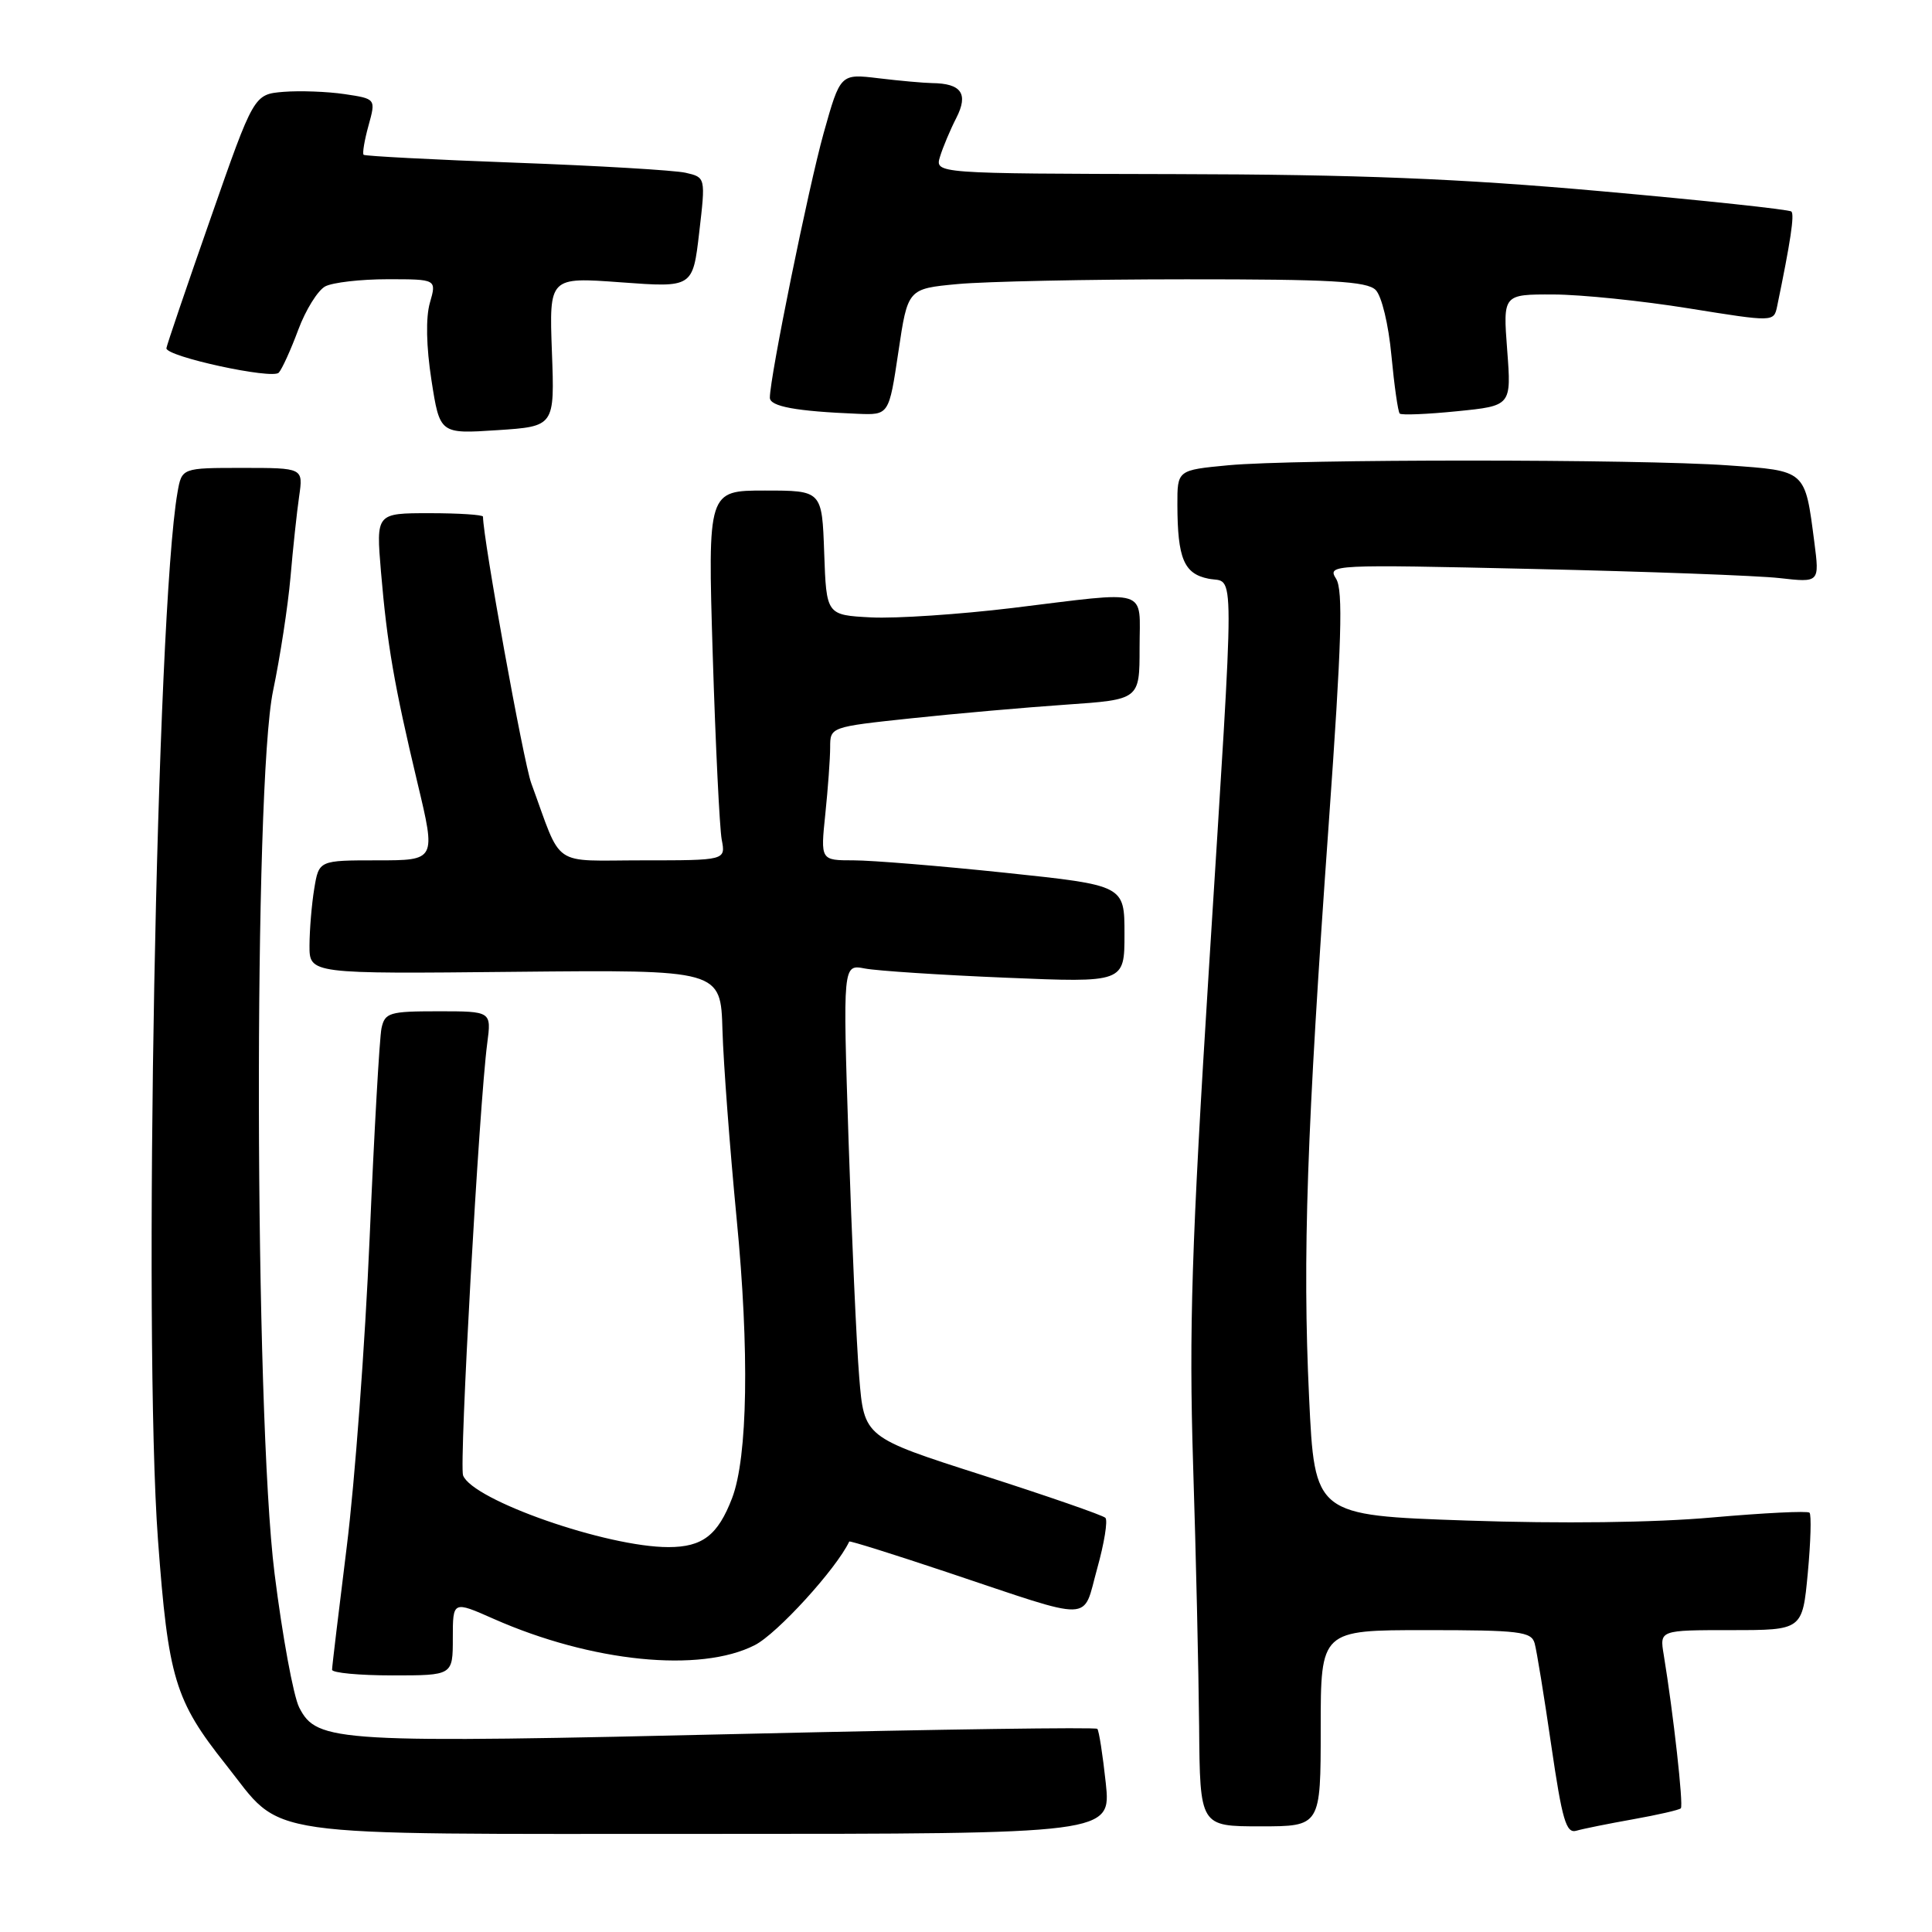 <?xml version="1.0" encoding="UTF-8" standalone="no"?>
<!DOCTYPE svg PUBLIC "-//W3C//DTD SVG 1.1//EN" "http://www.w3.org/Graphics/SVG/1.1/DTD/svg11.dtd" >
<svg xmlns="http://www.w3.org/2000/svg" xmlns:xlink="http://www.w3.org/1999/xlink" version="1.1" viewBox="0 0 256 256">
 <g >
 <path fill="currentColor"
d=" M 146.52 236.25 C 146.12 232.54 145.62 229.31 145.40 229.08 C 145.18 228.85 124.63 229.14 99.75 229.72 C 44.39 231.01 42.01 230.88 39.64 226.24 C 38.88 224.73 37.41 216.75 36.38 208.50 C 33.71 187.20 33.58 103.88 36.19 91.50 C 37.11 87.10 38.15 80.35 38.49 76.50 C 38.82 72.65 39.34 67.81 39.64 65.75 C 40.18 62.00 40.18 62.00 32.13 62.00 C 24.09 62.00 24.09 62.00 23.52 65.25 C 20.74 81.13 18.95 177.15 20.93 204.00 C 22.29 222.39 23.17 225.31 29.92 233.81 C 37.76 243.68 32.99 242.99 93.87 243.00 C 147.23 243.00 147.23 243.00 146.52 236.25 Z  M 216.41 241.06 C 219.66 240.48 222.51 239.83 222.72 239.61 C 223.09 239.24 221.72 226.96 220.45 219.25 C 219.91 216.00 219.91 216.00 229.37 216.00 C 238.83 216.00 238.83 216.00 239.54 208.46 C 239.93 204.31 240.03 200.70 239.77 200.44 C 239.52 200.18 233.72 200.47 226.90 201.07 C 219.21 201.76 206.85 201.91 194.35 201.48 C 174.20 200.79 174.20 200.79 173.46 185.14 C 172.58 166.55 173.15 149.95 176.07 109.06 C 177.78 85.06 177.99 78.21 177.04 76.69 C 175.86 74.81 176.37 74.78 203.17 75.39 C 218.20 75.73 232.88 76.27 235.80 76.60 C 241.10 77.20 241.10 77.20 240.41 71.85 C 239.16 62.22 239.37 62.40 228.93 61.66 C 217.13 60.82 171.60 60.82 162.75 61.65 C 156.00 62.29 156.00 62.29 156.01 66.89 C 156.03 74.01 156.88 76.03 160.13 76.68 C 163.68 77.39 163.67 72.88 160.18 128.50 C 157.89 164.92 157.54 176.20 158.09 194.00 C 158.47 205.82 158.82 221.46 158.89 228.75 C 159.00 242.00 159.00 242.00 167.00 242.00 C 175.00 242.00 175.00 242.00 175.00 229.00 C 175.00 216.00 175.00 216.00 188.93 216.00 C 201.35 216.00 202.92 216.19 203.35 217.75 C 203.62 218.71 204.61 224.80 205.55 231.27 C 207.00 241.18 207.52 242.98 208.88 242.58 C 209.77 242.32 213.16 241.64 216.41 241.06 Z  M 60.00 217.06 C 60.00 212.11 60.00 212.11 65.42 214.51 C 78.39 220.24 92.77 221.69 100.01 217.99 C 102.98 216.48 110.82 207.88 112.53 204.26 C 112.59 204.13 118.46 205.97 125.57 208.35 C 145.30 214.95 143.39 215.00 145.38 207.85 C 146.32 204.49 146.81 201.47 146.47 201.12 C 146.14 200.78 138.81 198.24 130.18 195.47 C 114.50 190.45 114.50 190.45 113.85 182.47 C 113.49 178.09 112.86 163.99 112.44 151.14 C 111.68 127.77 111.68 127.77 114.59 128.33 C 116.19 128.64 124.59 129.19 133.25 129.55 C 149.00 130.21 149.00 130.21 149.00 123.76 C 149.00 117.31 149.00 117.31 133.25 115.65 C 124.59 114.74 115.52 114.00 113.11 114.00 C 108.72 114.00 108.72 114.00 109.36 107.85 C 109.71 104.47 110.00 100.50 110.00 99.02 C 110.00 96.33 110.03 96.32 120.75 95.18 C 126.66 94.55 135.89 93.74 141.25 93.37 C 151.00 92.70 151.00 92.70 151.00 85.85 C 151.00 77.80 152.62 78.31 134.16 80.56 C 127.14 81.41 118.72 81.97 115.45 81.81 C 109.50 81.50 109.50 81.50 109.21 73.25 C 108.92 65.00 108.92 65.00 101.35 65.00 C 93.78 65.00 93.78 65.00 94.44 86.75 C 94.81 98.71 95.35 109.74 95.63 111.25 C 96.16 114.00 96.16 114.00 85.18 114.00 C 72.87 114.00 74.58 115.18 70.39 103.77 C 69.37 100.97 64.00 71.33 64.00 68.46 C 64.00 68.21 60.81 68.00 56.91 68.00 C 49.83 68.00 49.83 68.00 50.48 75.75 C 51.30 85.39 52.22 90.74 55.32 103.75 C 57.77 114.00 57.77 114.00 50.01 114.00 C 42.26 114.00 42.26 114.00 41.64 117.75 C 41.30 119.81 41.02 123.20 41.01 125.27 C 41.00 129.05 41.00 129.05 68.25 128.77 C 95.50 128.50 95.50 128.50 95.73 136.50 C 95.86 140.90 96.71 152.15 97.61 161.50 C 99.31 179.00 99.08 193.07 97.01 198.50 C 95.12 203.43 93.09 205.00 88.57 205.00 C 80.40 205.00 62.63 198.79 61.36 195.50 C 60.82 194.09 63.49 146.36 64.56 138.25 C 65.12 134.00 65.12 134.00 58.08 134.00 C 51.59 134.00 51.00 134.18 50.55 136.25 C 50.29 137.49 49.58 149.97 48.98 164.00 C 48.38 178.03 47.01 196.47 45.94 205.00 C 44.88 213.53 44.00 220.84 44.00 221.25 C 44.00 221.66 47.60 222.00 52.00 222.00 C 60.00 222.00 60.00 222.00 60.00 217.06 Z  M 73.13 46.60 C 72.77 36.71 72.77 36.71 82.28 37.41 C 91.80 38.11 91.80 38.11 92.65 30.80 C 93.50 23.50 93.50 23.50 90.84 22.89 C 89.38 22.56 79.25 21.96 68.34 21.56 C 57.43 21.16 48.35 20.68 48.18 20.51 C 48.00 20.33 48.29 18.59 48.83 16.64 C 49.81 13.09 49.81 13.09 45.66 12.47 C 43.37 12.13 39.73 12.00 37.57 12.17 C 33.64 12.50 33.64 12.50 27.88 29.00 C 24.70 38.08 22.08 45.79 22.05 46.14 C 21.96 47.24 36.10 50.31 36.94 49.38 C 37.38 48.89 38.54 46.34 39.52 43.70 C 40.50 41.06 42.11 38.48 43.09 37.95 C 44.07 37.43 47.79 37.00 51.36 37.00 C 57.86 37.00 57.86 37.00 56.96 40.13 C 56.40 42.08 56.48 45.93 57.17 50.38 C 58.28 57.50 58.28 57.50 65.89 57.00 C 73.50 56.50 73.50 56.50 73.13 46.60 Z  M 119.04 46.63 C 120.28 38.26 120.28 38.26 126.89 37.64 C 130.53 37.30 144.16 37.01 157.18 37.01 C 176.31 37.00 181.13 37.27 182.28 38.42 C 183.08 39.22 183.99 43.00 184.37 47.11 C 184.75 51.11 185.24 54.57 185.47 54.80 C 185.69 55.03 189.12 54.89 193.08 54.49 C 200.27 53.77 200.27 53.77 199.71 46.38 C 199.15 39.00 199.15 39.00 205.83 39.02 C 209.50 39.03 217.57 39.86 223.77 40.86 C 235.04 42.67 235.04 42.67 235.48 40.59 C 237.26 32.00 237.79 28.46 237.37 28.03 C 237.09 27.76 225.76 26.55 212.19 25.34 C 193.41 23.66 179.88 23.12 155.68 23.07 C 123.87 23.00 123.87 23.00 124.56 20.75 C 124.94 19.51 125.91 17.20 126.72 15.62 C 128.35 12.42 127.39 11.05 123.50 11.01 C 122.40 10.99 119.22 10.71 116.42 10.37 C 111.35 9.76 111.35 9.76 109.14 17.63 C 107.12 24.87 102.02 49.92 102.01 52.69 C 102.00 53.86 105.48 54.50 113.65 54.83 C 117.79 55.00 117.79 55.00 119.04 46.63 Z "/>
</g>
</svg>